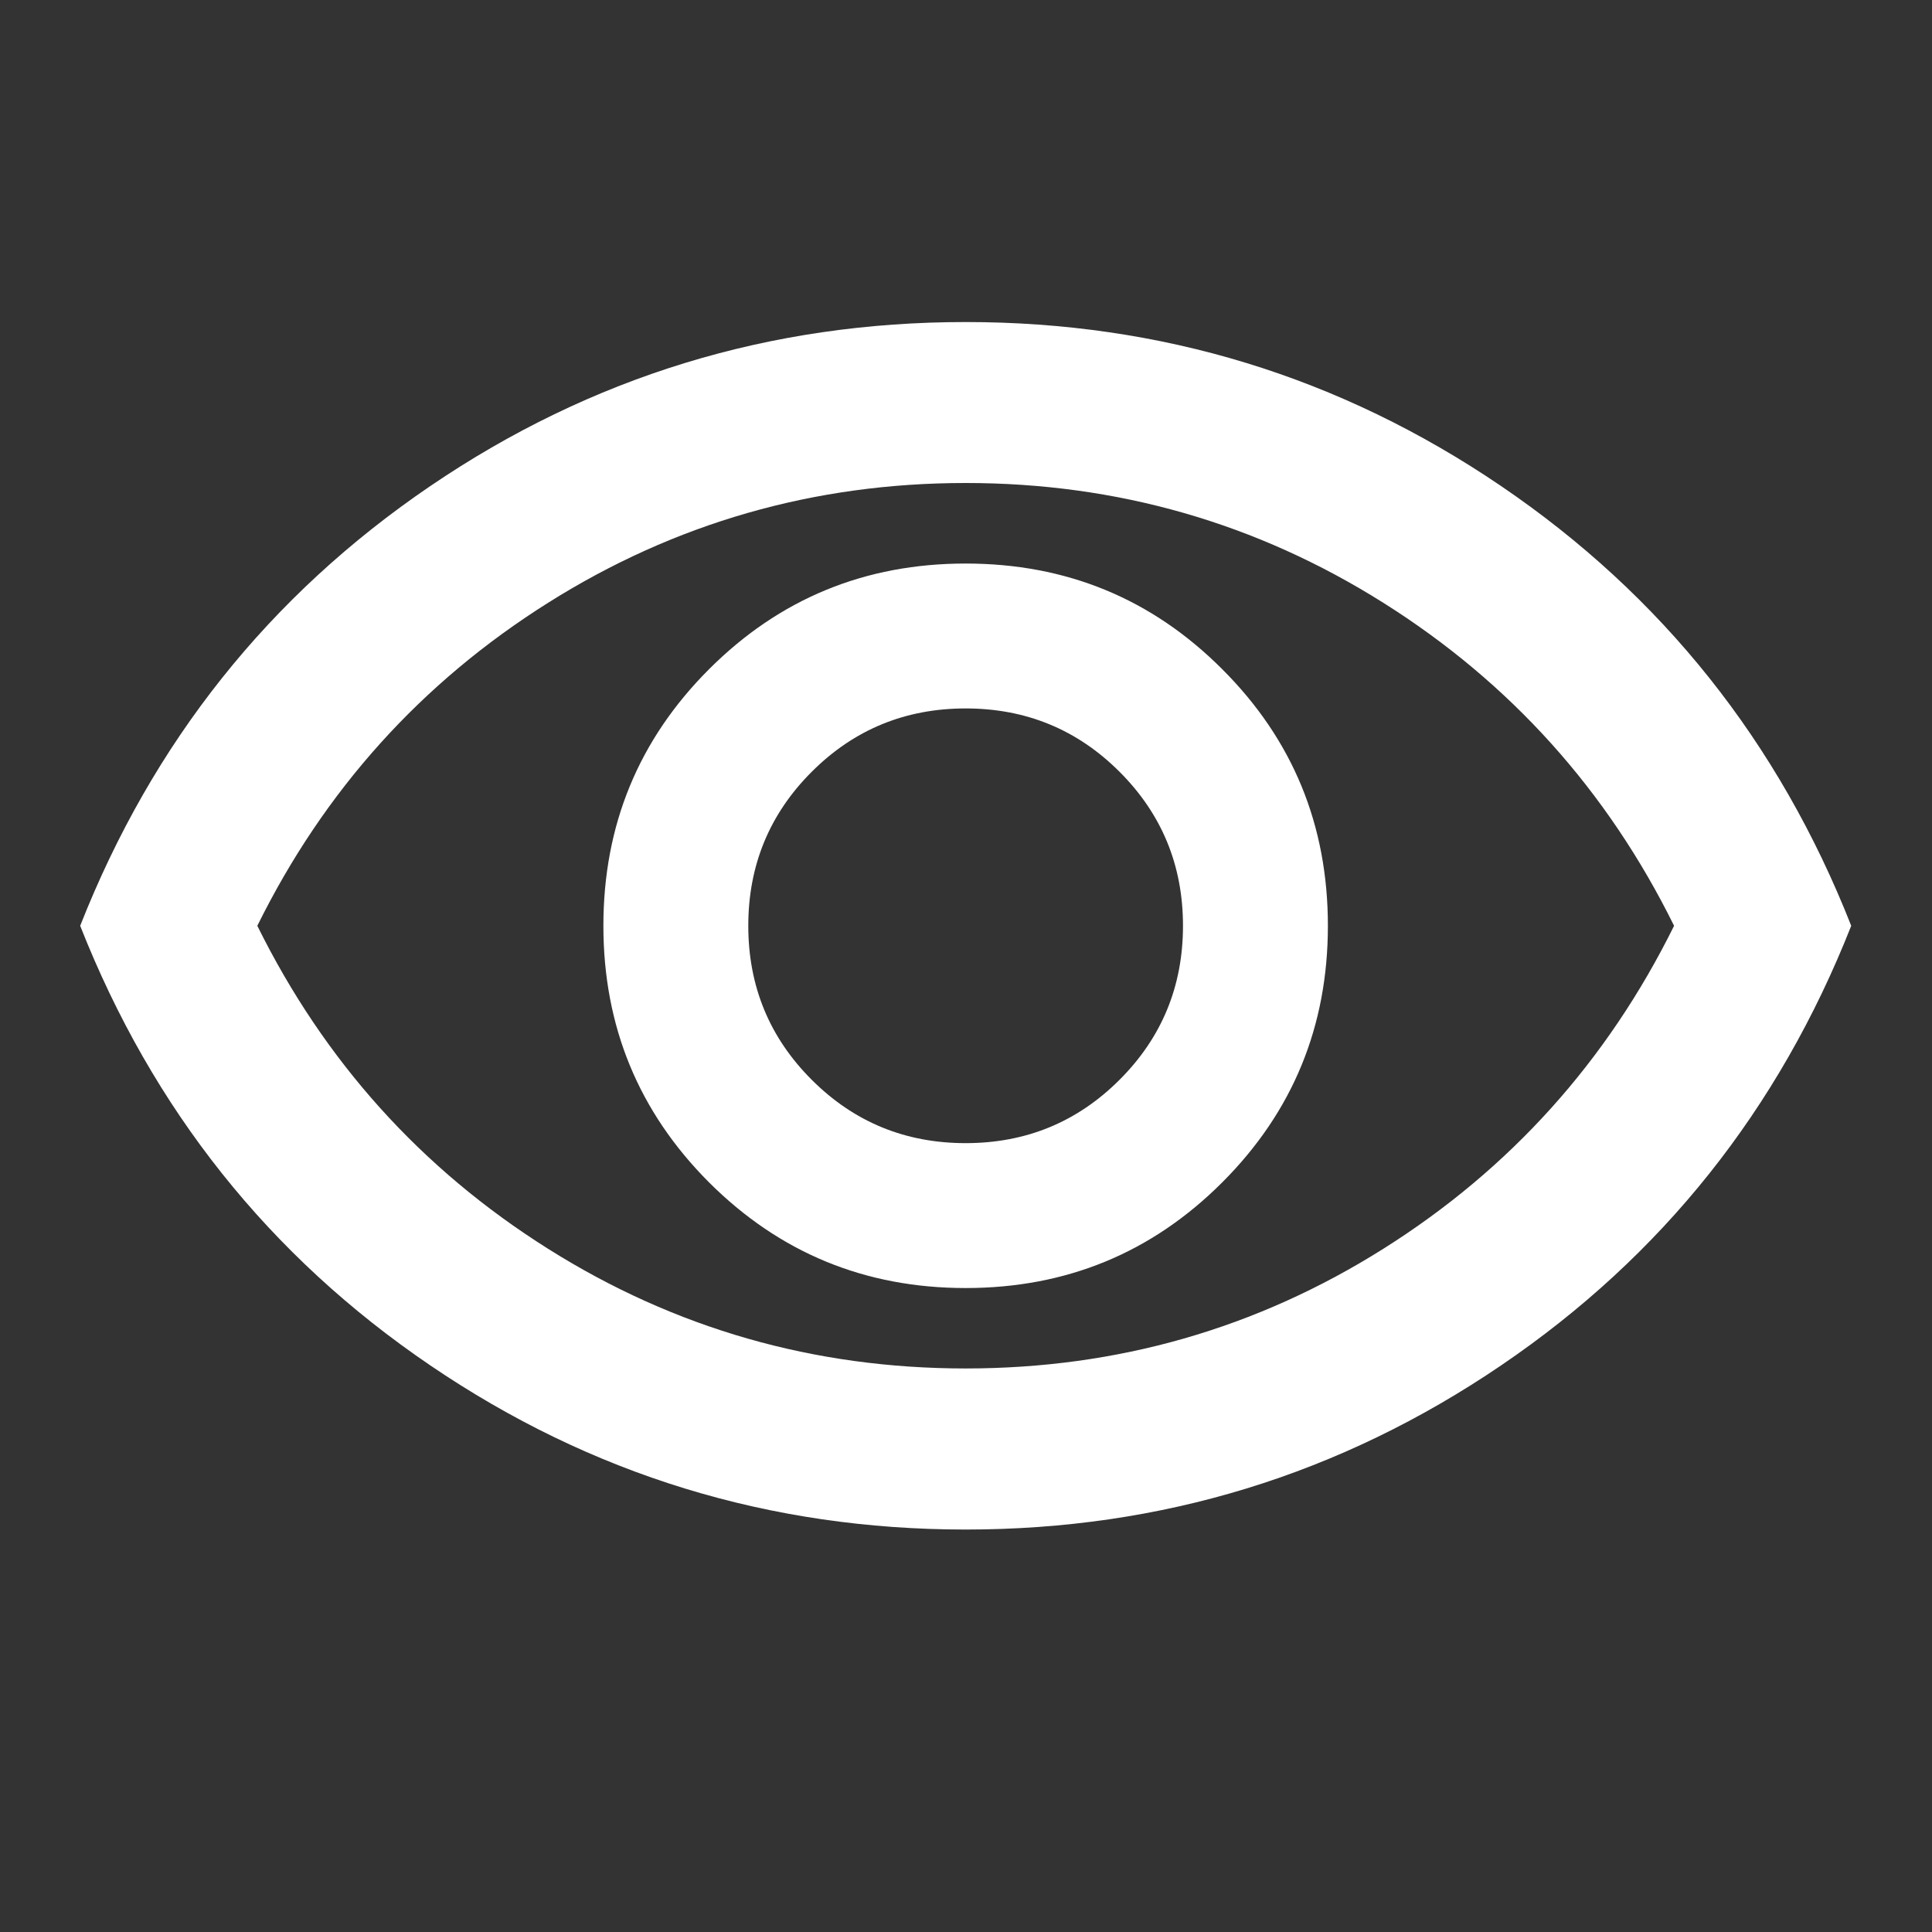 <svg width="16" height="16" viewBox="0 0 16 16" fill="none" xmlns="http://www.w3.org/2000/svg">
<rect x="0" y="0" width="16" height="16" fill="#333333" stroke="none"/>
<mask id="mask0_2687_36875" style="mask-type:alpha" maskUnits="userSpaceOnUse" x="0" y="0" width="16" height="16">
<rect width="16" height="16" fill="#D9D9D9"/>
</mask>
<g mask="url(#mask0_2687_36875)">
<path d="M7.997 10.667C8.831 10.667 9.539 10.375 10.122 9.792C10.706 9.208 10.997 8.5 10.997 7.667C10.997 6.833 10.706 6.125 10.122 5.542C9.539 4.958 8.831 4.667 7.997 4.667C7.164 4.667 6.456 4.958 5.872 5.542C5.289 6.125 4.997 6.833 4.997 7.667C4.997 8.5 5.289 9.208 5.872 9.792C6.456 10.375 7.164 10.667 7.997 10.667ZM7.997 9.467C7.497 9.467 7.072 9.292 6.722 8.942C6.372 8.592 6.197 8.167 6.197 7.667C6.197 7.167 6.372 6.742 6.722 6.392C7.072 6.042 7.497 5.867 7.997 5.867C8.497 5.867 8.922 6.042 9.272 6.392C9.622 6.742 9.797 7.167 9.797 7.667C9.797 8.167 9.622 8.592 9.272 8.942C8.922 9.292 8.497 9.467 7.997 9.467ZM7.997 12.667C6.375 12.667 4.897 12.214 3.564 11.308C2.231 10.403 1.264 9.189 0.664 7.667C1.264 6.144 2.231 4.931 3.564 4.025C4.897 3.119 6.375 2.667 7.997 2.667C9.62 2.667 11.097 3.119 12.431 4.025C13.764 4.931 14.731 6.144 15.331 7.667C14.731 9.189 13.764 10.403 12.431 11.308C11.097 12.214 9.62 12.667 7.997 12.667ZM7.997 11.333C9.253 11.333 10.406 11.003 11.456 10.342C12.506 9.681 13.309 8.789 13.864 7.667C13.309 6.544 12.506 5.653 11.456 4.992C10.406 4.331 9.253 4 7.997 4C6.742 4 5.589 4.331 4.539 4.992C3.489 5.653 2.686 6.544 2.131 7.667C2.686 8.789 3.489 9.681 4.539 10.342C5.589 11.003 6.742 11.333 7.997 11.333Z" fill="white"/>
</g>
</svg>
